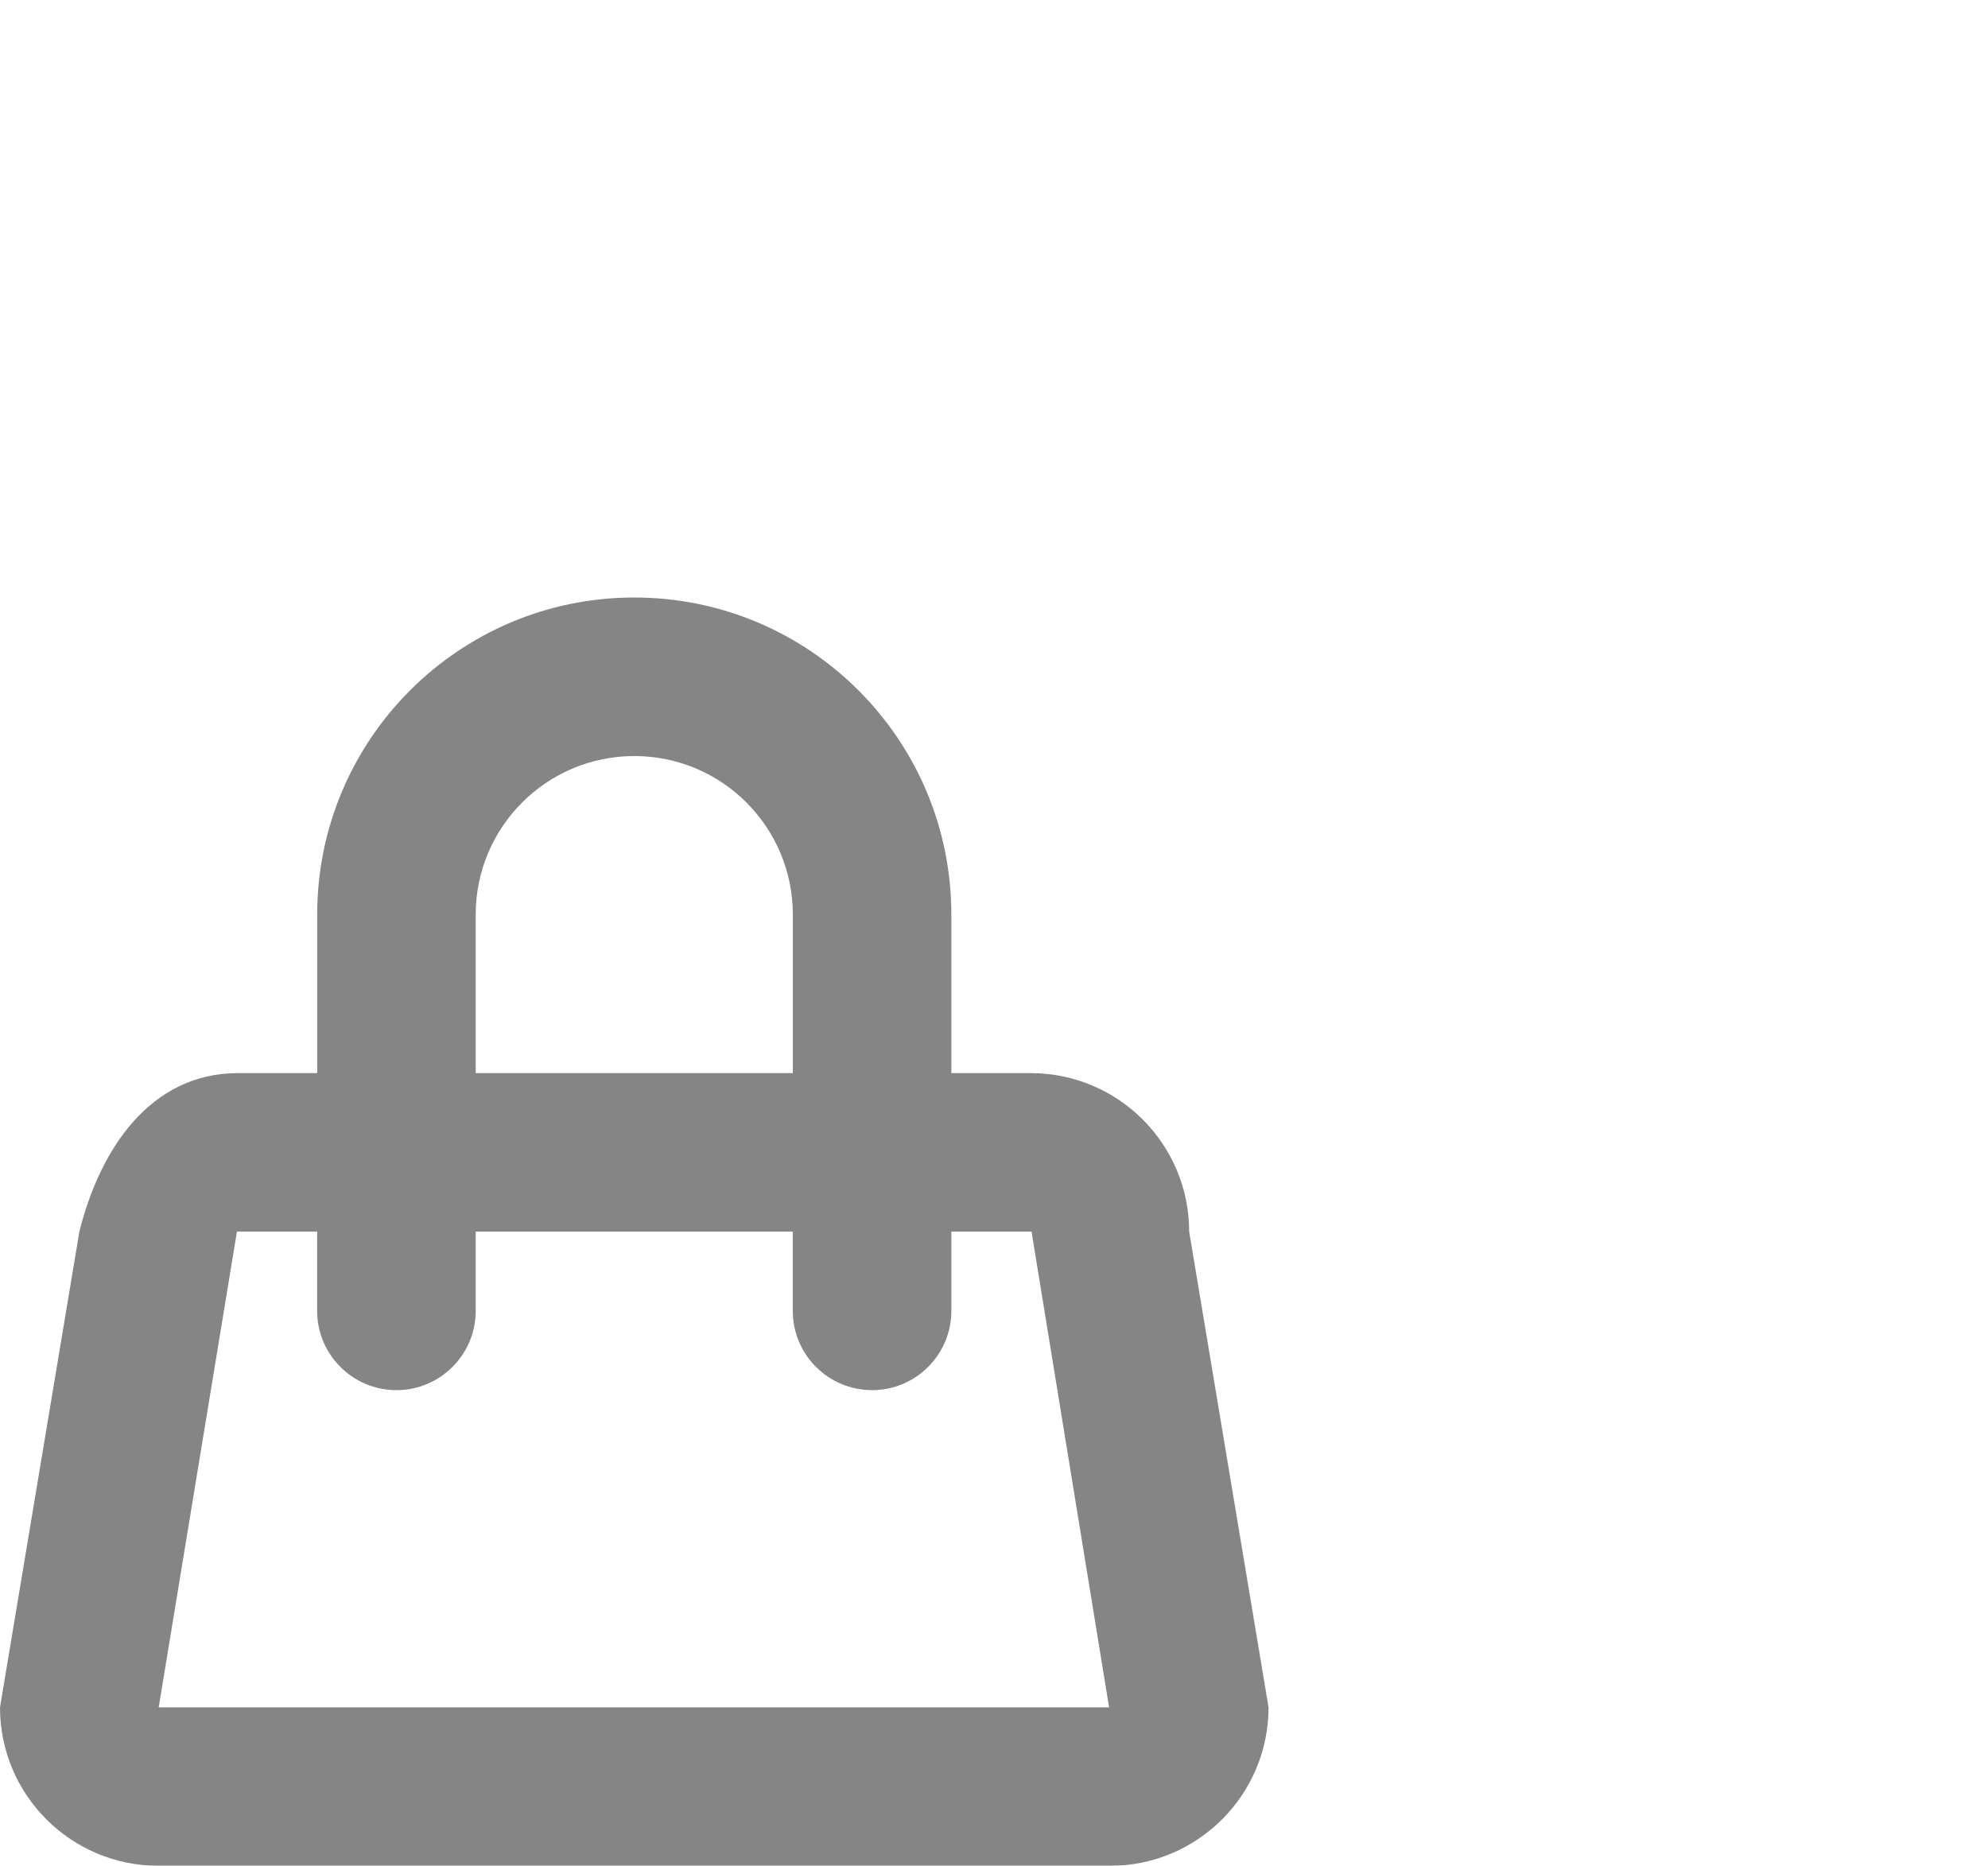 <?xml version="1.0" encoding="utf-8"?>
<!-- Generator: Adobe Illustrator 16.2.0, SVG Export Plug-In . SVG Version: 6.00 Build 0)  -->
<!DOCTYPE svg PUBLIC "-//W3C//DTD SVG 1.1//EN" "http://www.w3.org/Graphics/SVG/1.1/DTD/svg11.dtd">
<svg version="1.1" id="Слой_1" xmlns="http://www.w3.org/2000/svg" xmlns:xlink="http://www.w3.org/1999/xlink" x="0px" y="0px"
	 width="31.506px" height="29.574px" viewBox="0 0 31.506 29.574" enable-background="new 0 0 31.506 29.574" xml:space="preserve">
<g>
	<g opacity="0.6">
		<g id="bag_3_">
			<g>
				<path fill-rule="evenodd" clip-rule="evenodd" fill="#333333" d="M18.846,19.522c0-1.387-1.124-2.512-2.511-2.512h-1.258v-2.513
					c0-2.776-2.25-5.026-5.025-5.026s-5.025,2.25-5.025,5.026v2.513H3.769c-1.387,0-2.186,1.206-2.511,2.512L0,27.063
					c0,1.387,1.124,2.512,2.514,2.512h15.077c1.387,0,2.513-1.125,2.513-2.512L18.846,19.522z M7.539,14.497
					c0-1.387,1.125-2.513,2.513-2.513s2.513,1.125,2.513,2.513v2.513H7.539V14.497z M2.515,27.063l1.24-7.541h1.271v1.257
					c0,0.693,0.563,1.256,1.257,1.256c0.693,0,1.256-0.563,1.256-1.256v-1.257h5.025v1.257c0,0.693,0.562,1.256,1.257,1.256
					c0.693,0,1.256-0.563,1.256-1.256v-1.257h1.271l1.229,7.541H2.515z"/>
			</g>
		</g>
	</g>
	<g>
		<g id="Ellipse_2_3_">
			<circle fill="none" cx="23.068" cy="8.437" r="8.437"/>
		</g>
	</g>
</g>
</svg>
